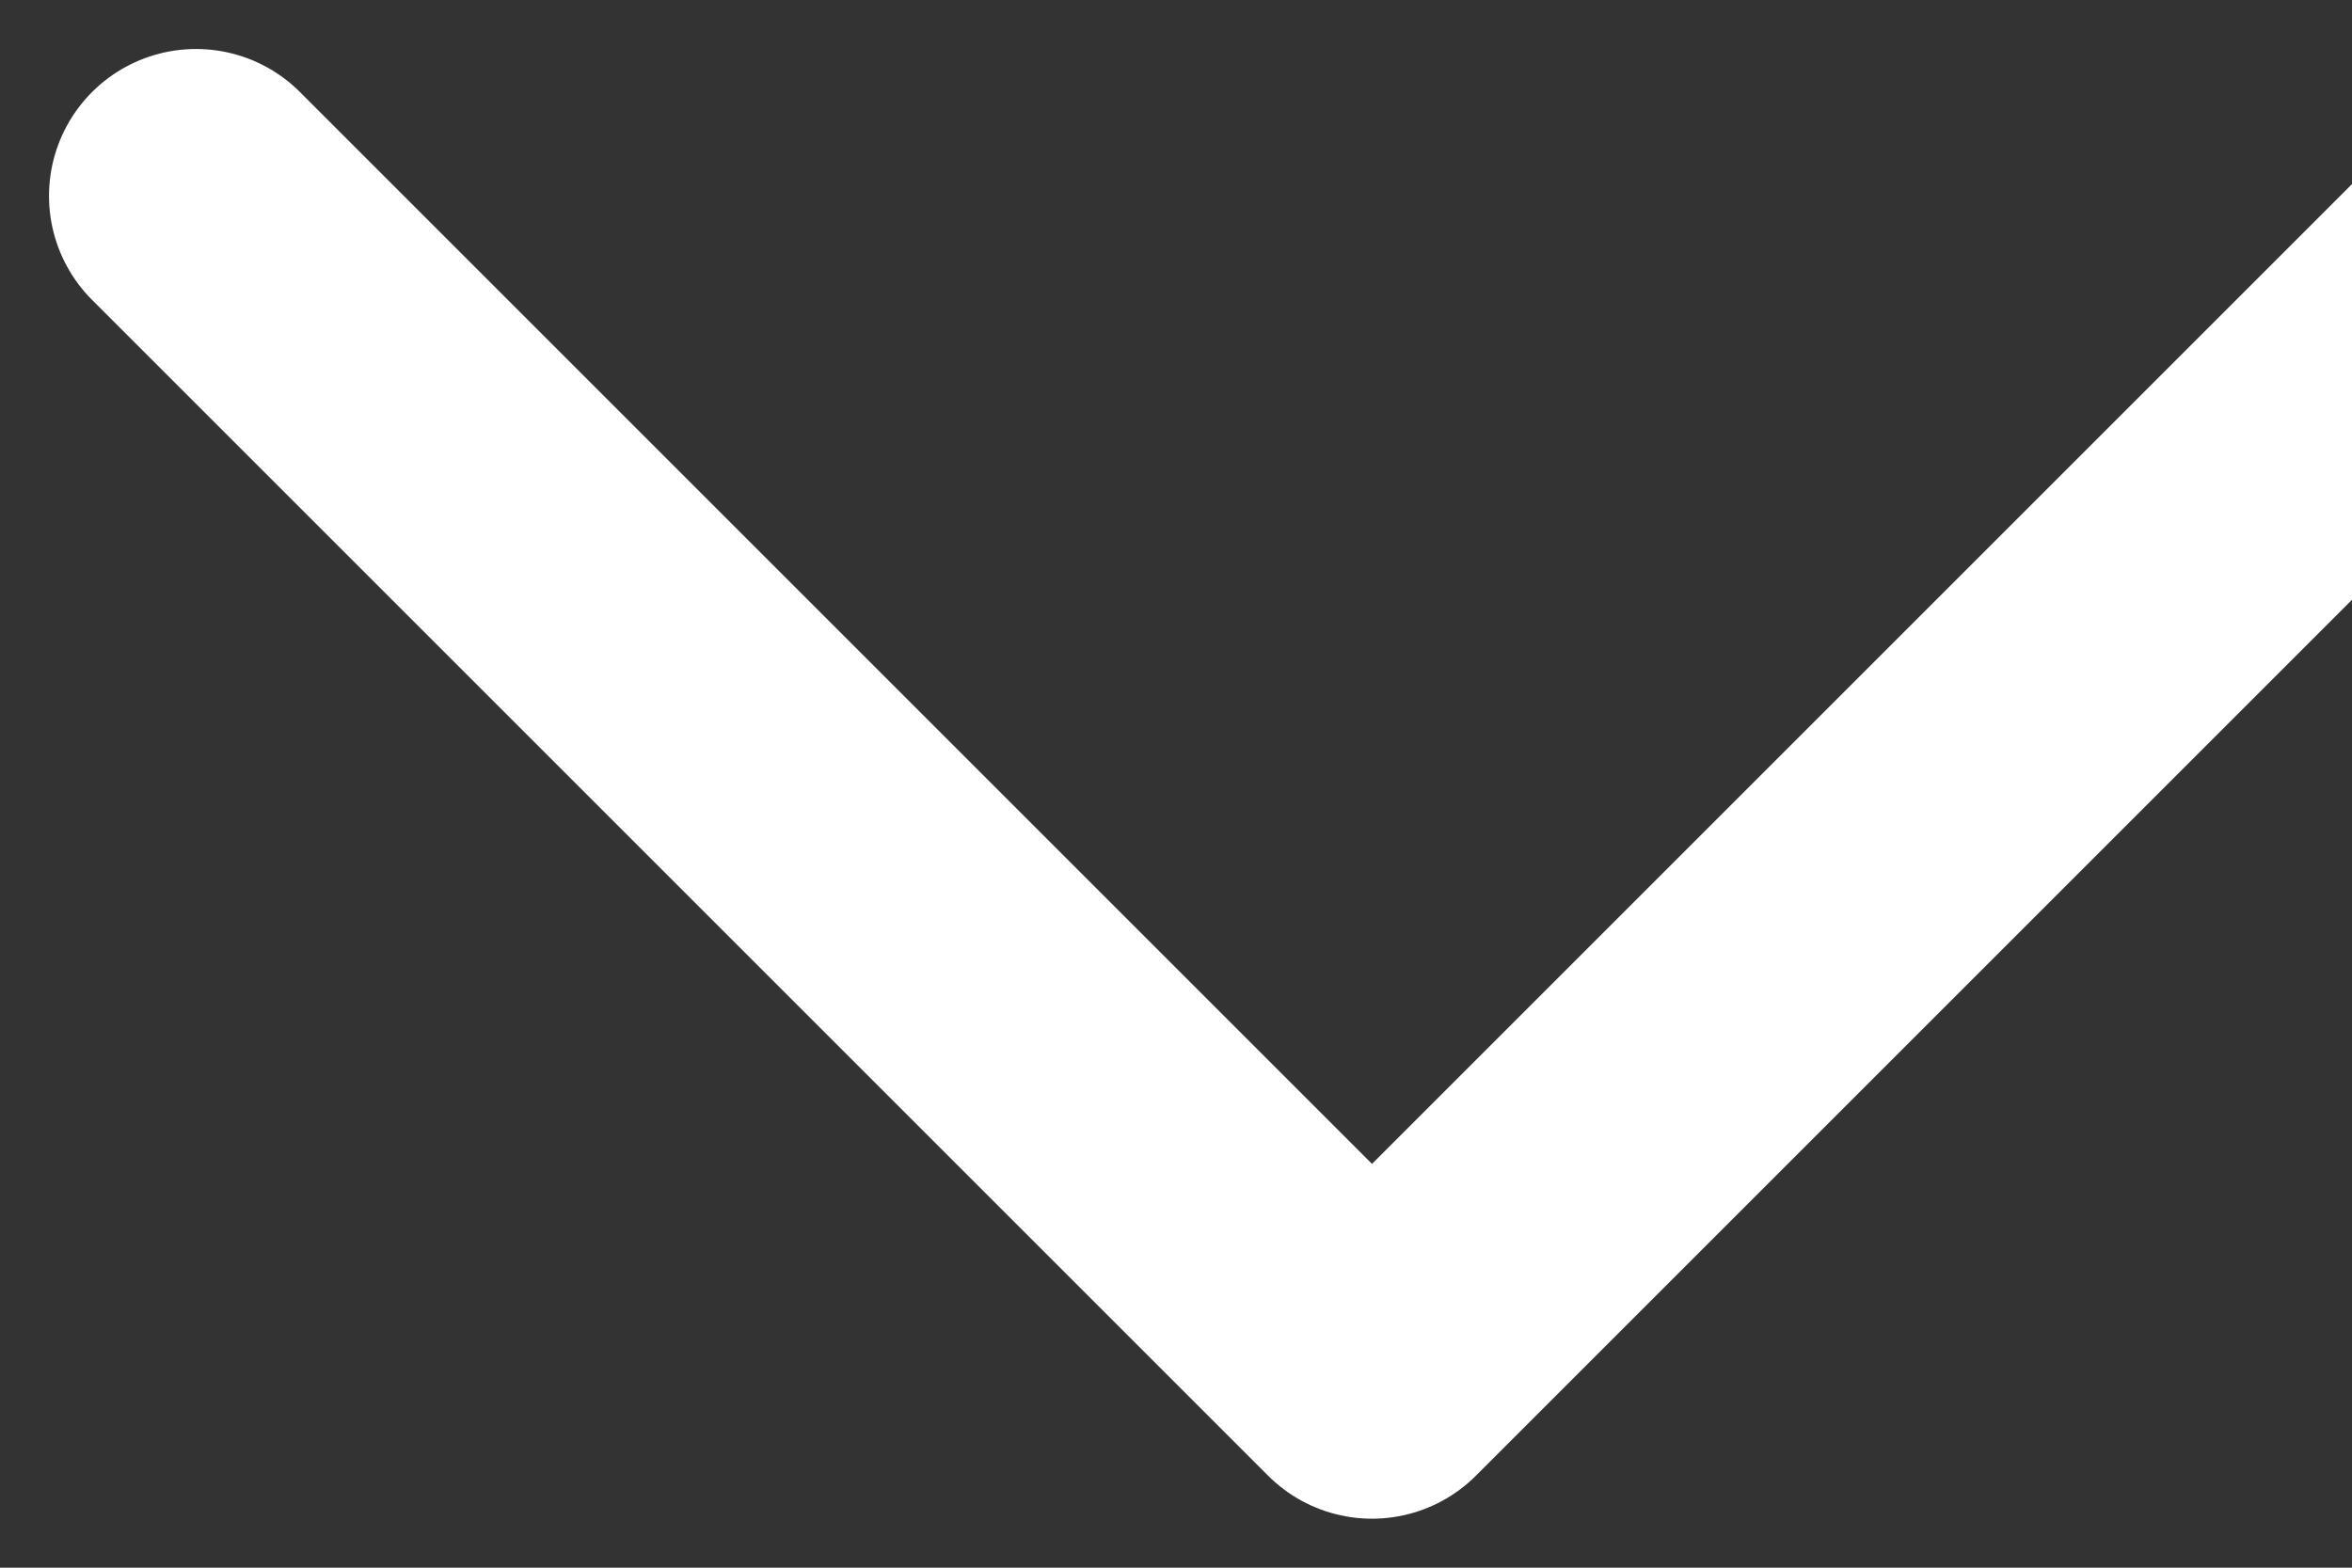 <svg width="12" height="8" viewBox="0 0 12 8" fill="none" xmlns="http://www.w3.org/2000/svg">
  <rect x="0" y="0" width="12" height="8" fill="#333333" stroke="none"/>
  <path d="M1 1L7 7L13 1" stroke="white" stroke-width="1.5" stroke-linecap="round" stroke-linejoin="round"/>
</svg>